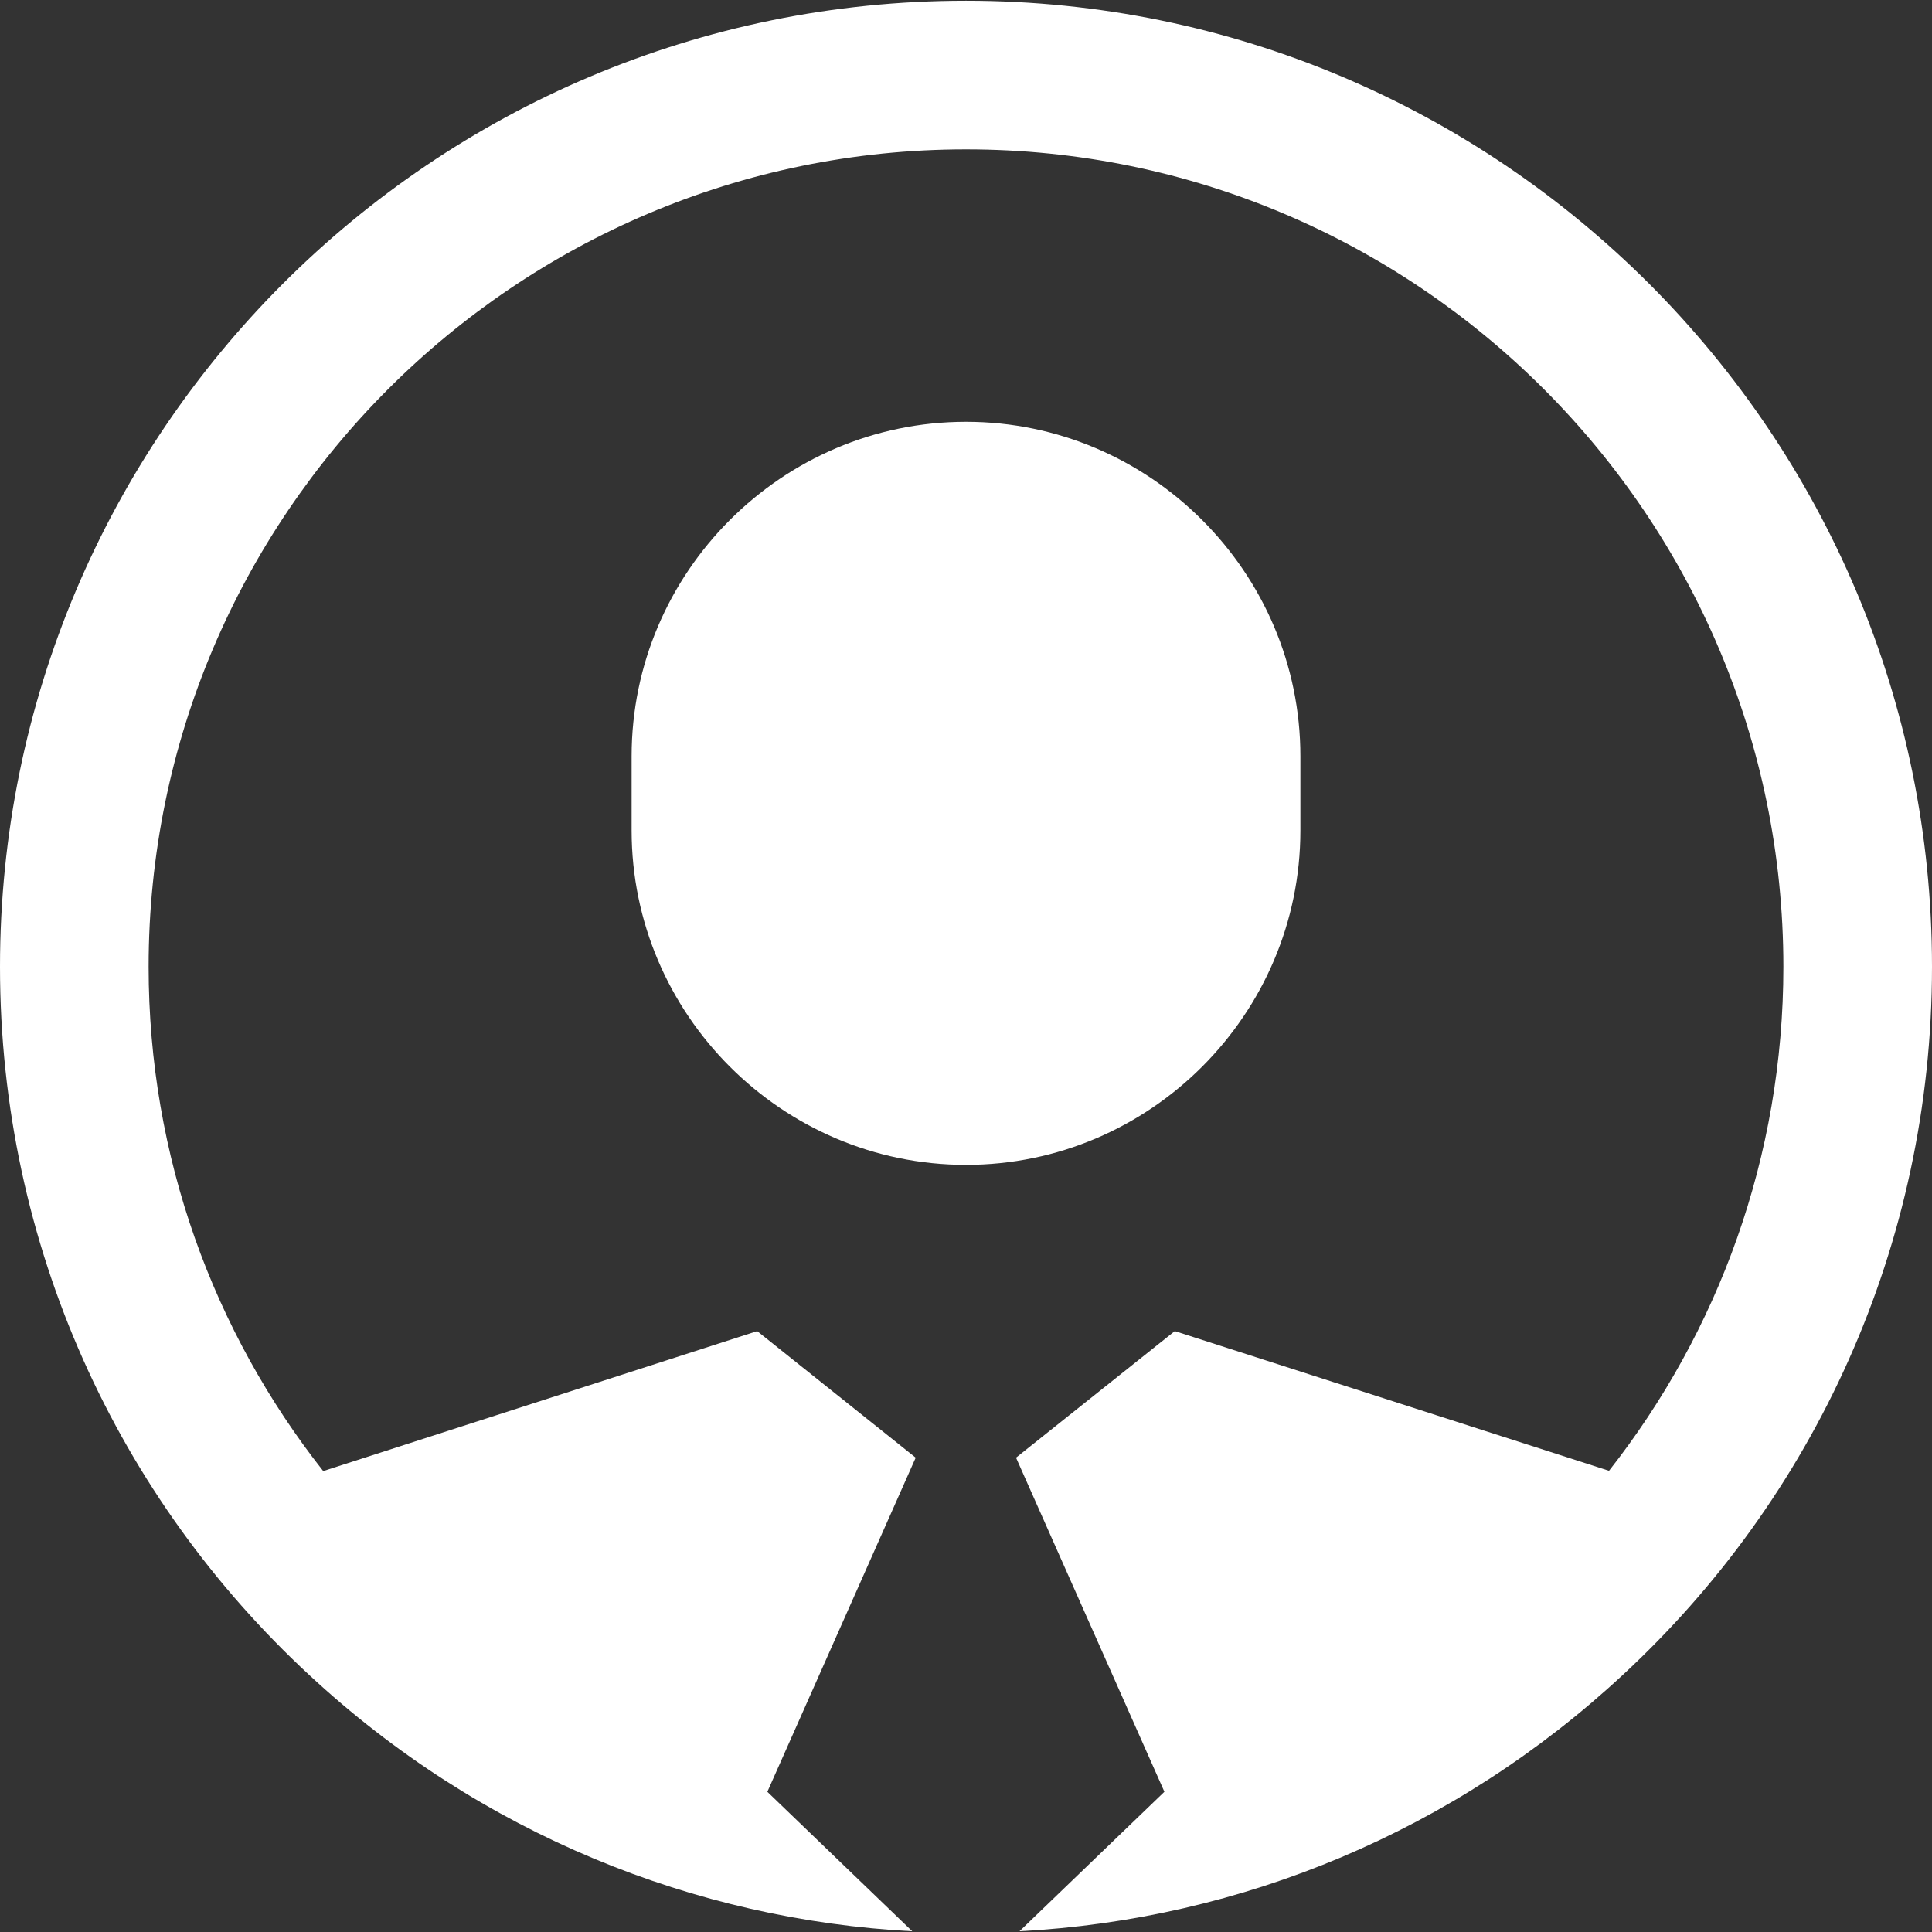 <?xml version="1.0" ?><!DOCTYPE svg  PUBLIC '-//W3C//DTD SVG 1.1//EN'  'http://www.w3.org/Graphics/SVG/1.1/DTD/svg11.dtd'><svg height="78px" id="Layer_1" style="enable-background:new 0 0 78 78;" version="1.1" viewBox="0 0 78 78" width="78px" xml:space="preserve" xmlns="http://www.w3.org/2000/svg" xmlns:xlink="http://www.w3.org/1999/xlink"><rect x="0" y="0" width="78" height="78" fill="#333333" stroke="none"/><path d="M52.5,33.529v-3c0-7.425-6.075-13.5-13.5-13.5s-13.5,6.075-13.5,13.5v3c0,7.425,6.075,13.5,13.5,13.5  S52.5,40.954,52.5,33.529z M39,0.03c-21.54,0-39,17.46-39,39c0,11.3,4.8,21.48,12.48,28.59c6.927,6.434,15.604,9.891,24.35,10.351  l-5.85-5.631l5.989-13.489l-6.399-5.11l-17.521,5.65C8.63,53.78,6,46.71,6,39.03c0-18.2,14.8-33,33-33s33,14.8,33,33  c0,7.67-2.63,14.74-7.04,20.35l-17.53-5.64l-6.41,5.11l5.99,13.489l-5.85,5.631c8.991-0.474,17.593-4.066,24.359-10.351  C73.2,60.511,78,50.33,78,39.03C78,17.49,60.54,0.03,39,0.03z" style="fill:#FFF;"/></svg>